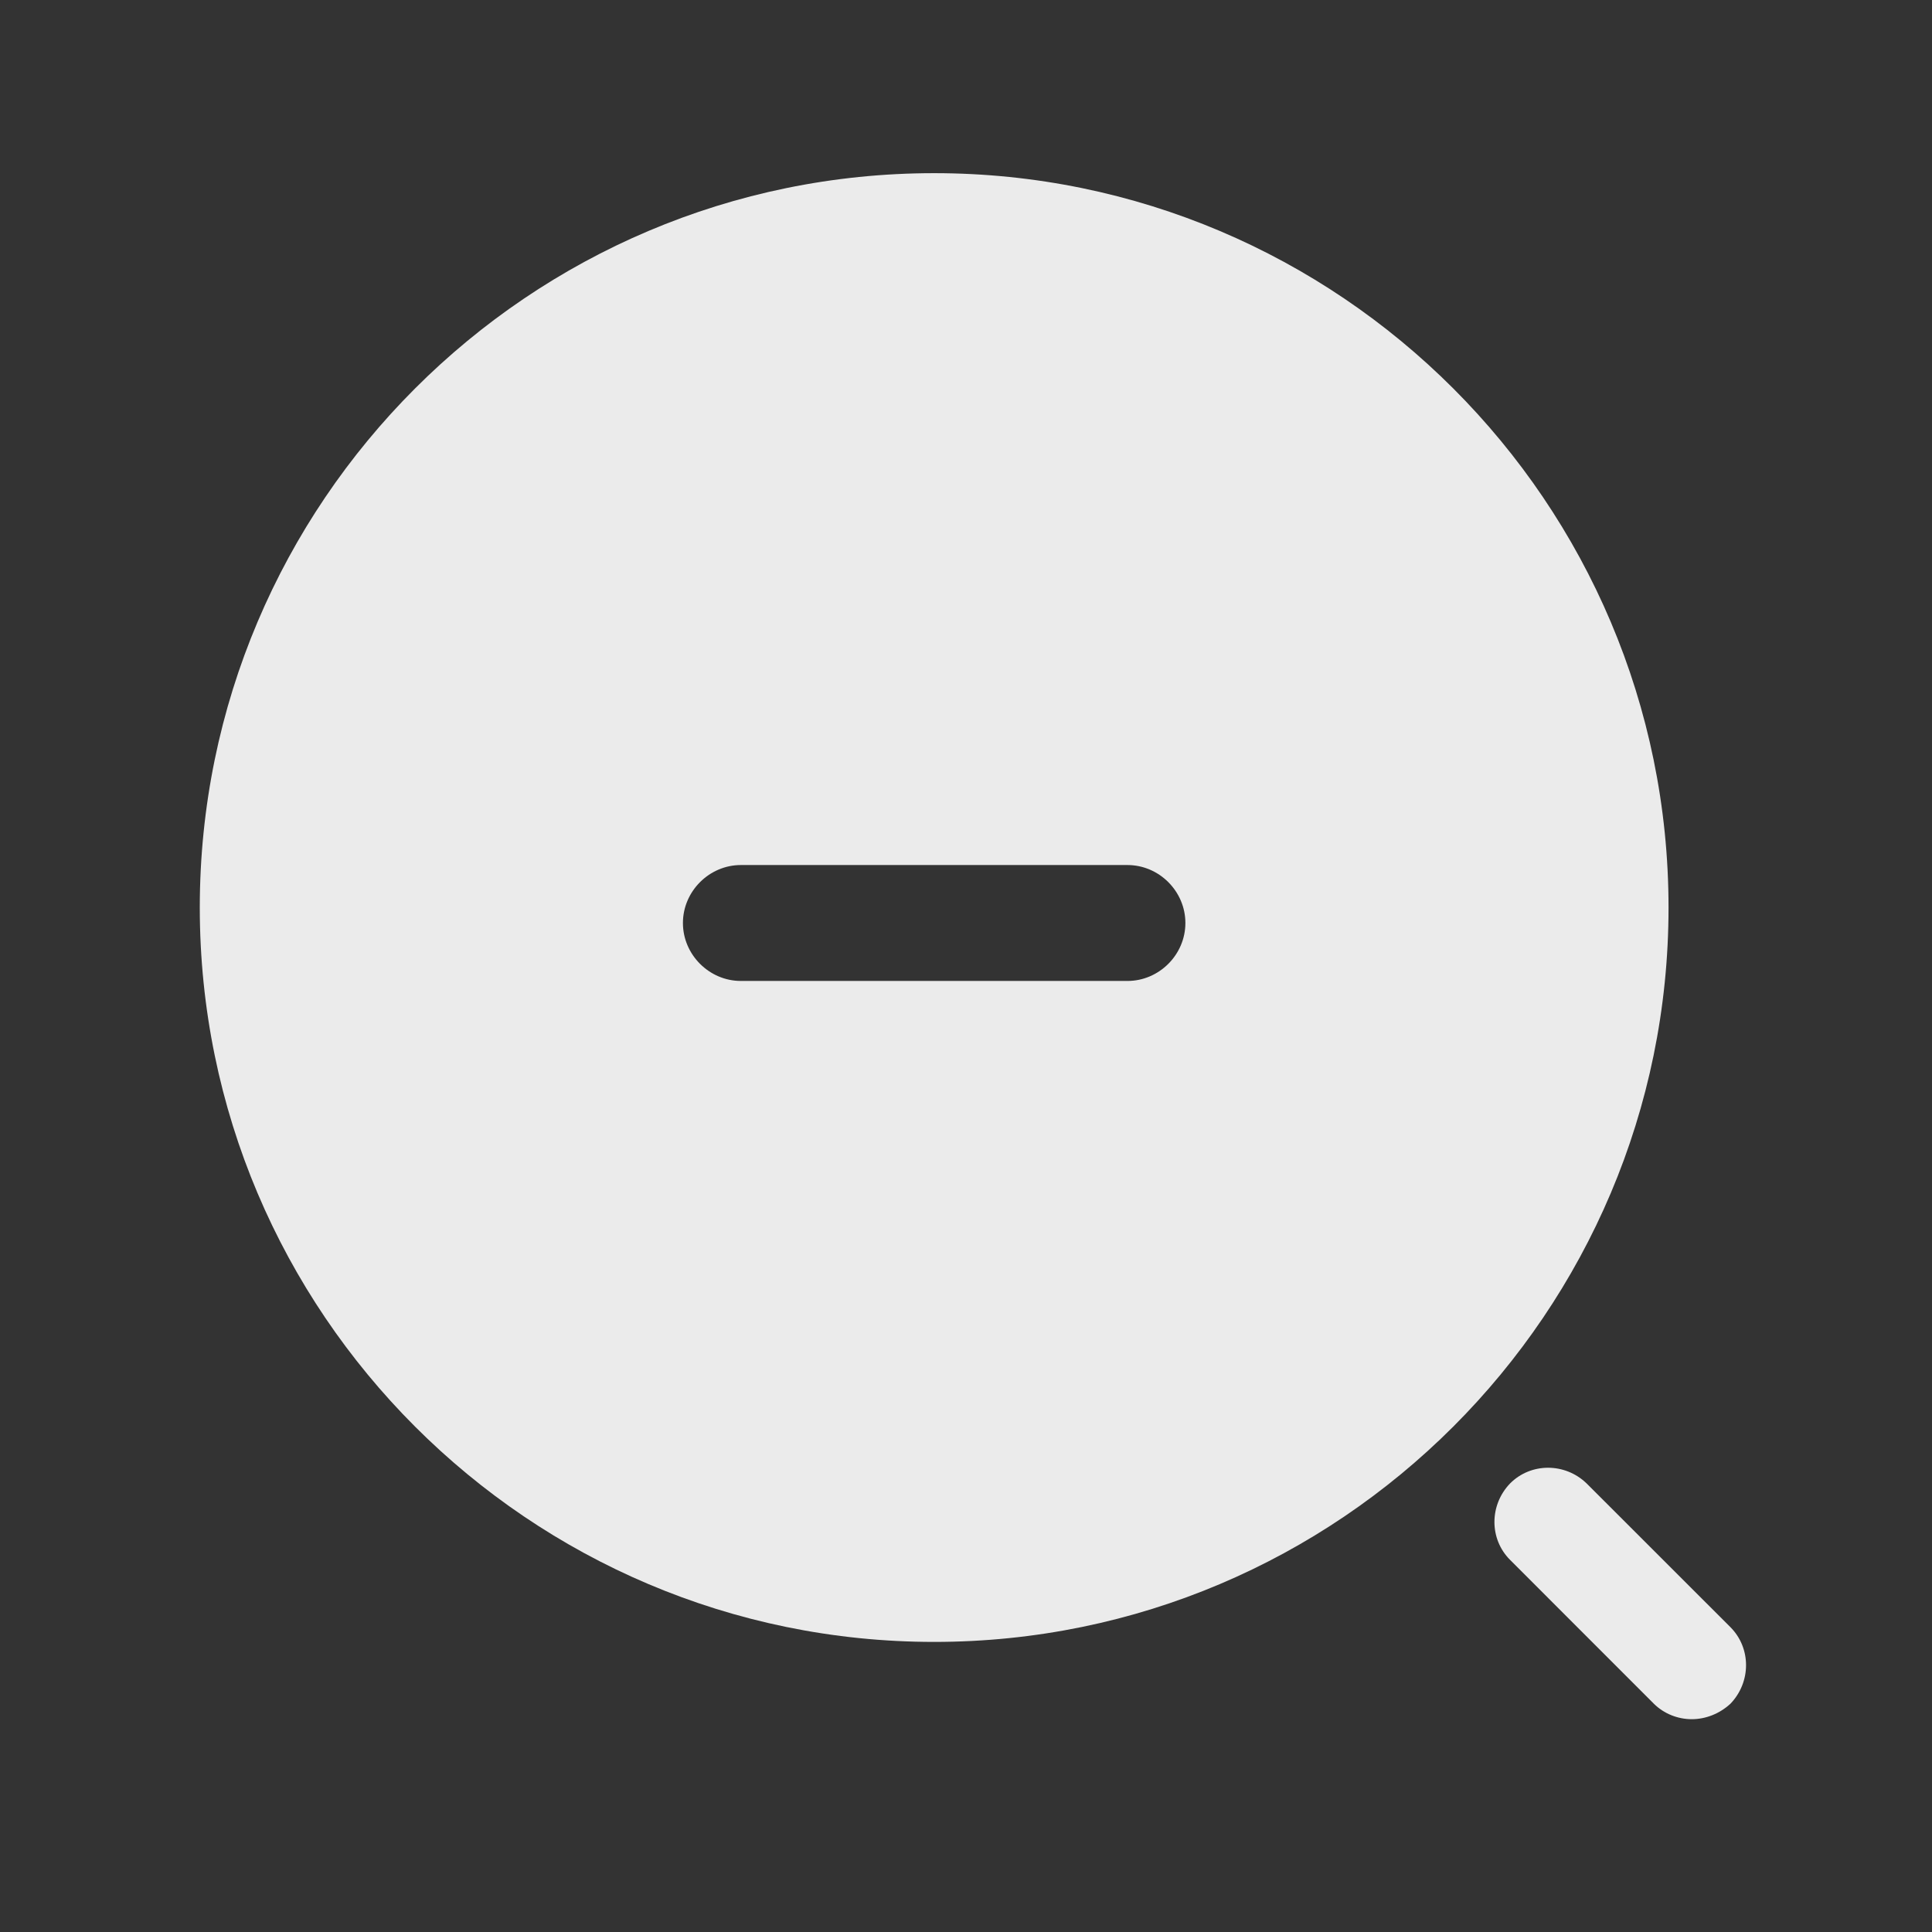 <svg width="27" height="27" viewBox="0 0 27 27" fill="none" xmlns="http://www.w3.org/2000/svg">
<rect x="0" y="0" width="27" height="27" fill="#333333" stroke="none"/>
<path d="M23.642 24.026C23.448 24.026 23.254 23.95 23.113 23.81L21.104 21.8C20.812 21.509 20.812 21.034 21.104 20.731C21.395 20.439 21.871 20.439 22.173 20.731L24.183 22.74C24.474 23.032 24.474 23.507 24.183 23.81C24.031 23.95 23.837 24.026 23.642 24.026Z" fill="#EBEBEB"/>
<path d="M13.055 2.42C7.394 2.42 2.792 7.022 2.792 12.683C2.792 18.344 7.394 22.946 13.055 22.946C18.716 22.946 23.318 18.344 23.318 12.683C23.318 7.022 18.716 2.42 13.055 2.42ZM15.756 13.709H10.354C9.912 13.709 9.544 13.342 9.544 12.899C9.544 12.456 9.912 12.089 10.354 12.089H15.756C16.199 12.089 16.566 12.456 16.566 12.899C16.566 13.342 16.199 13.709 15.756 13.709Z" fill="#EBEBEB"/>
</svg>

